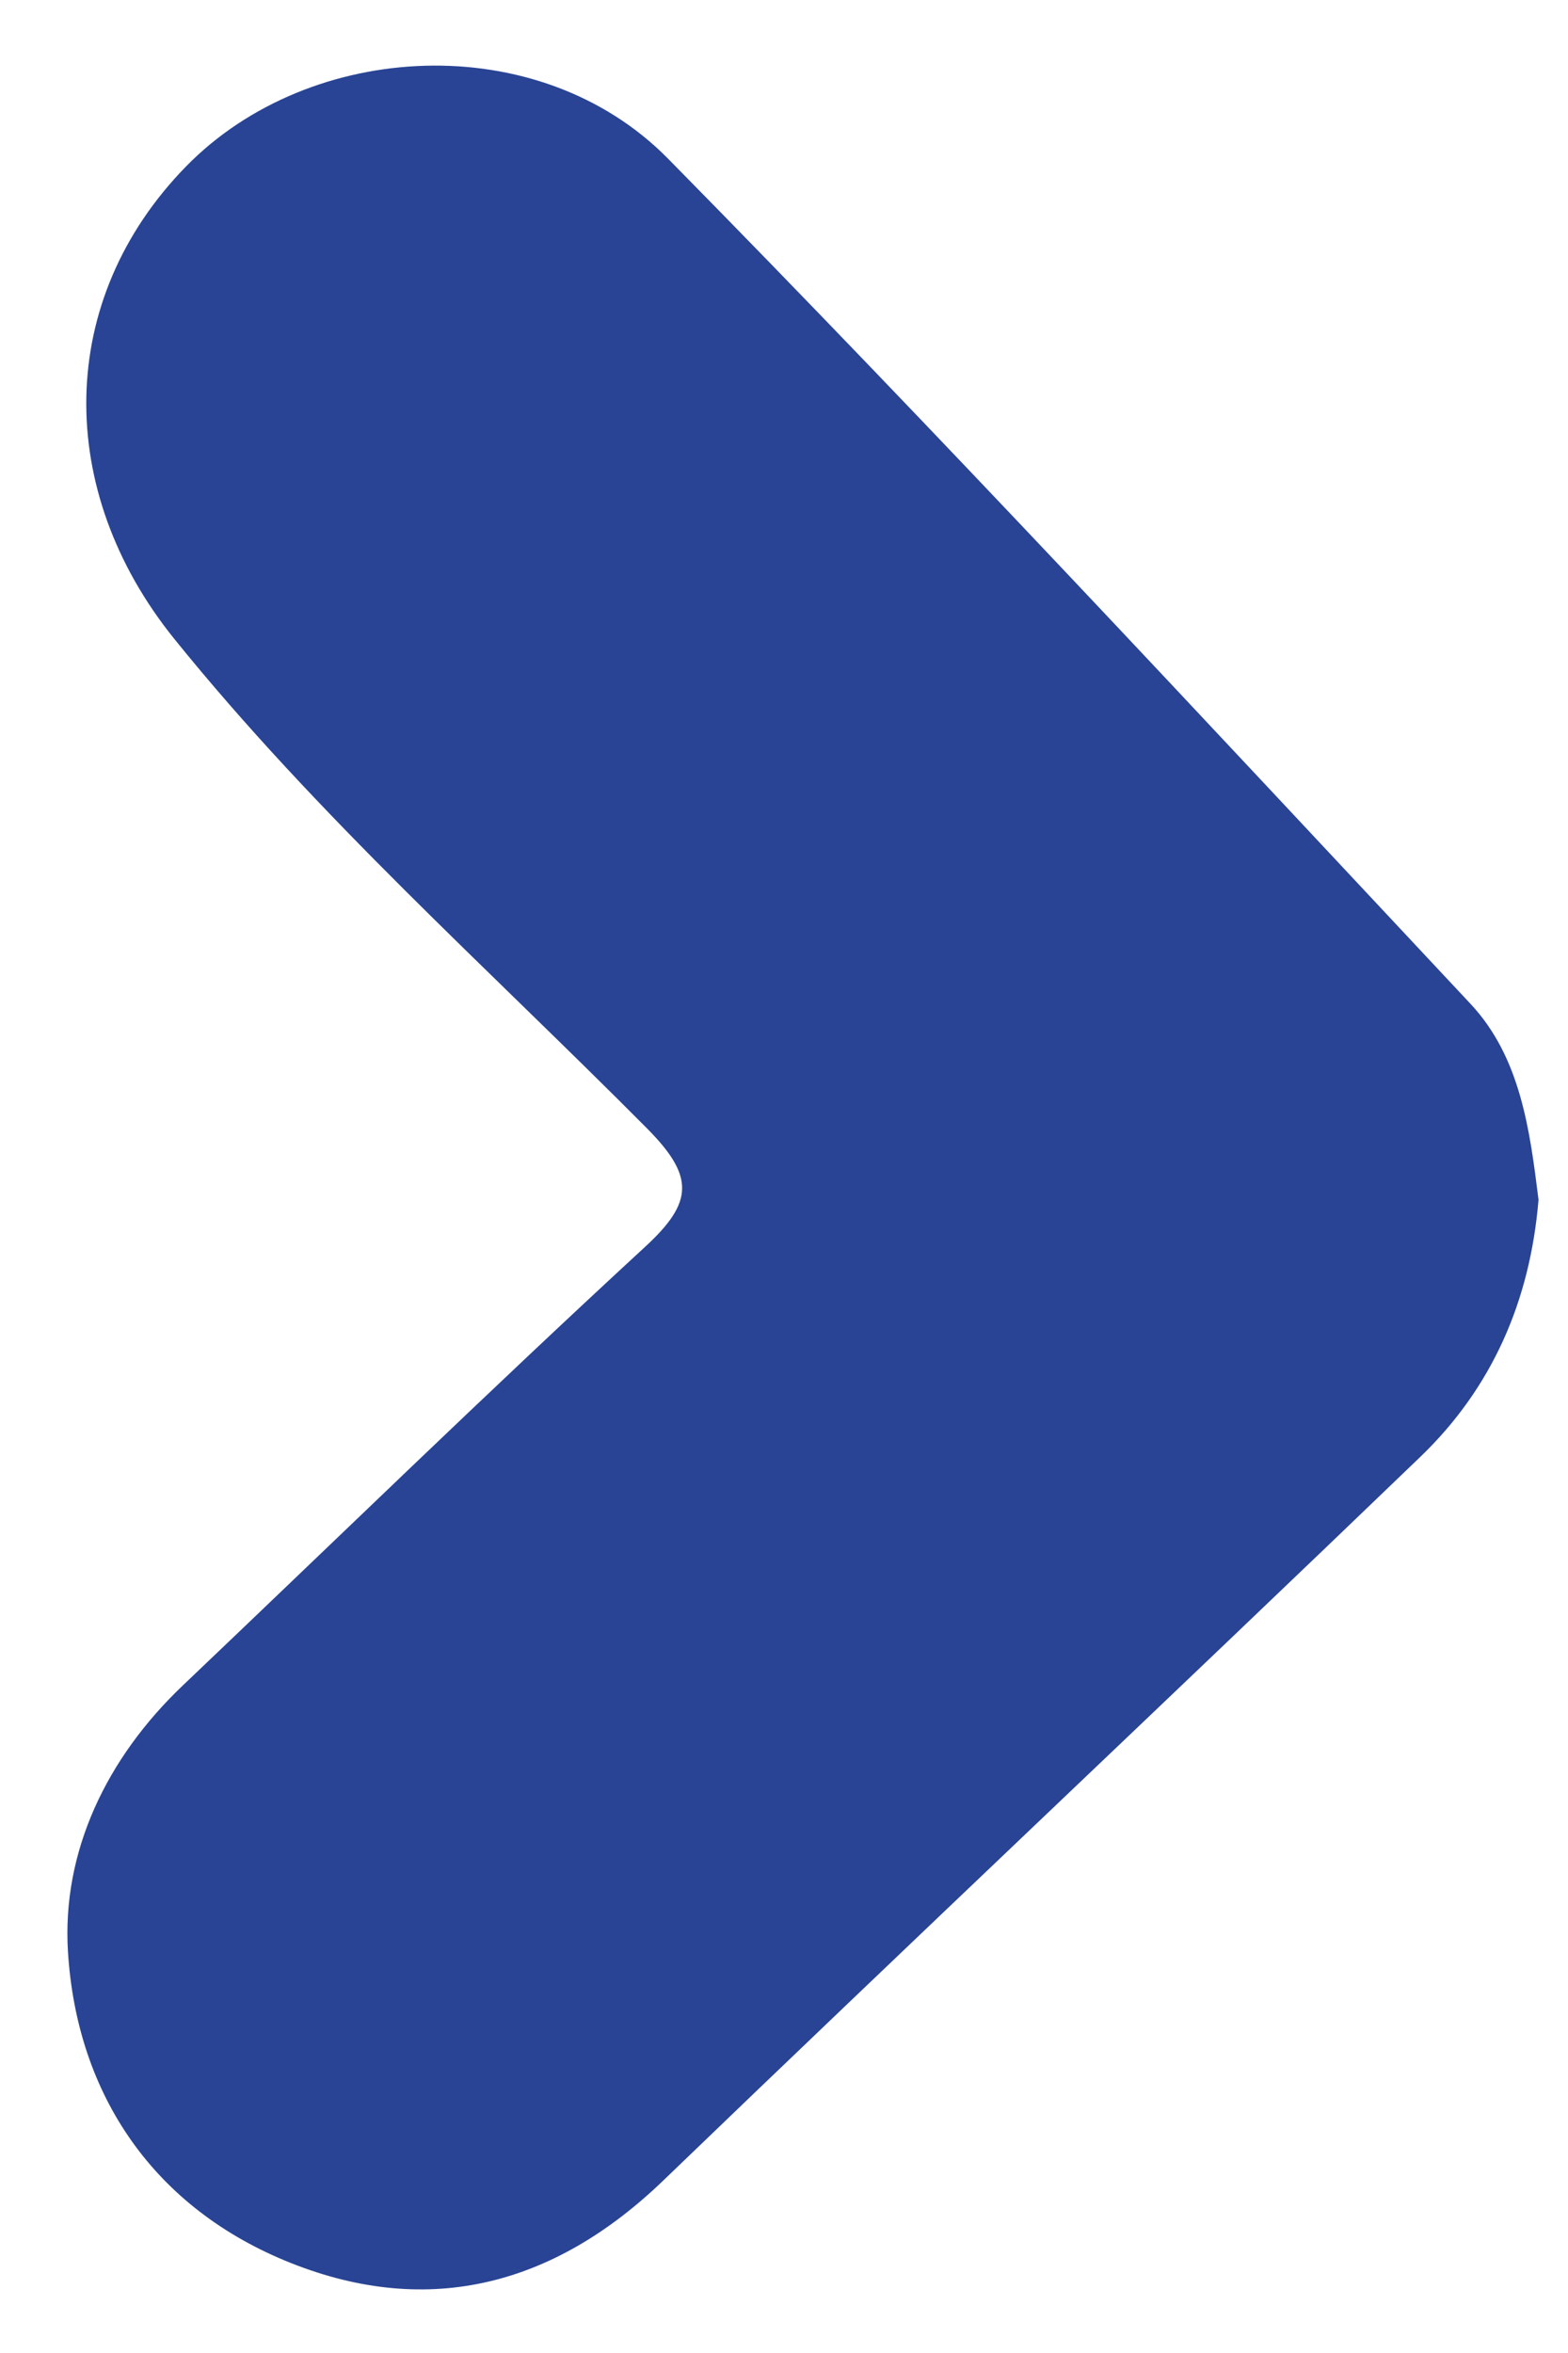 <svg width="20" height="30" viewBox="0 0 20 30" fill="none" xmlns="http://www.w3.org/2000/svg">
<path id="Vector" d="M18.756 12.798C15.369 9.182 11.996 5.551 8.519 2.021C6.872 0.351 3.957 0.504 2.375 2.12C0.712 3.819 0.693 6.248 2.221 8.143C4.047 10.405 6.211 12.332 8.248 14.382C8.861 14.998 8.848 15.326 8.228 15.897C6.236 17.732 4.295 19.622 2.332 21.489C1.359 22.414 0.787 23.609 0.867 24.886C0.981 26.715 1.968 28.162 3.716 28.855C5.48 29.555 7.076 29.133 8.459 27.802C11.666 24.714 14.908 21.661 18.117 18.574C19.026 17.7 19.516 16.597 19.624 15.296C19.514 14.417 19.397 13.482 18.756 12.798Z" fill="#294494"/>
</svg>
